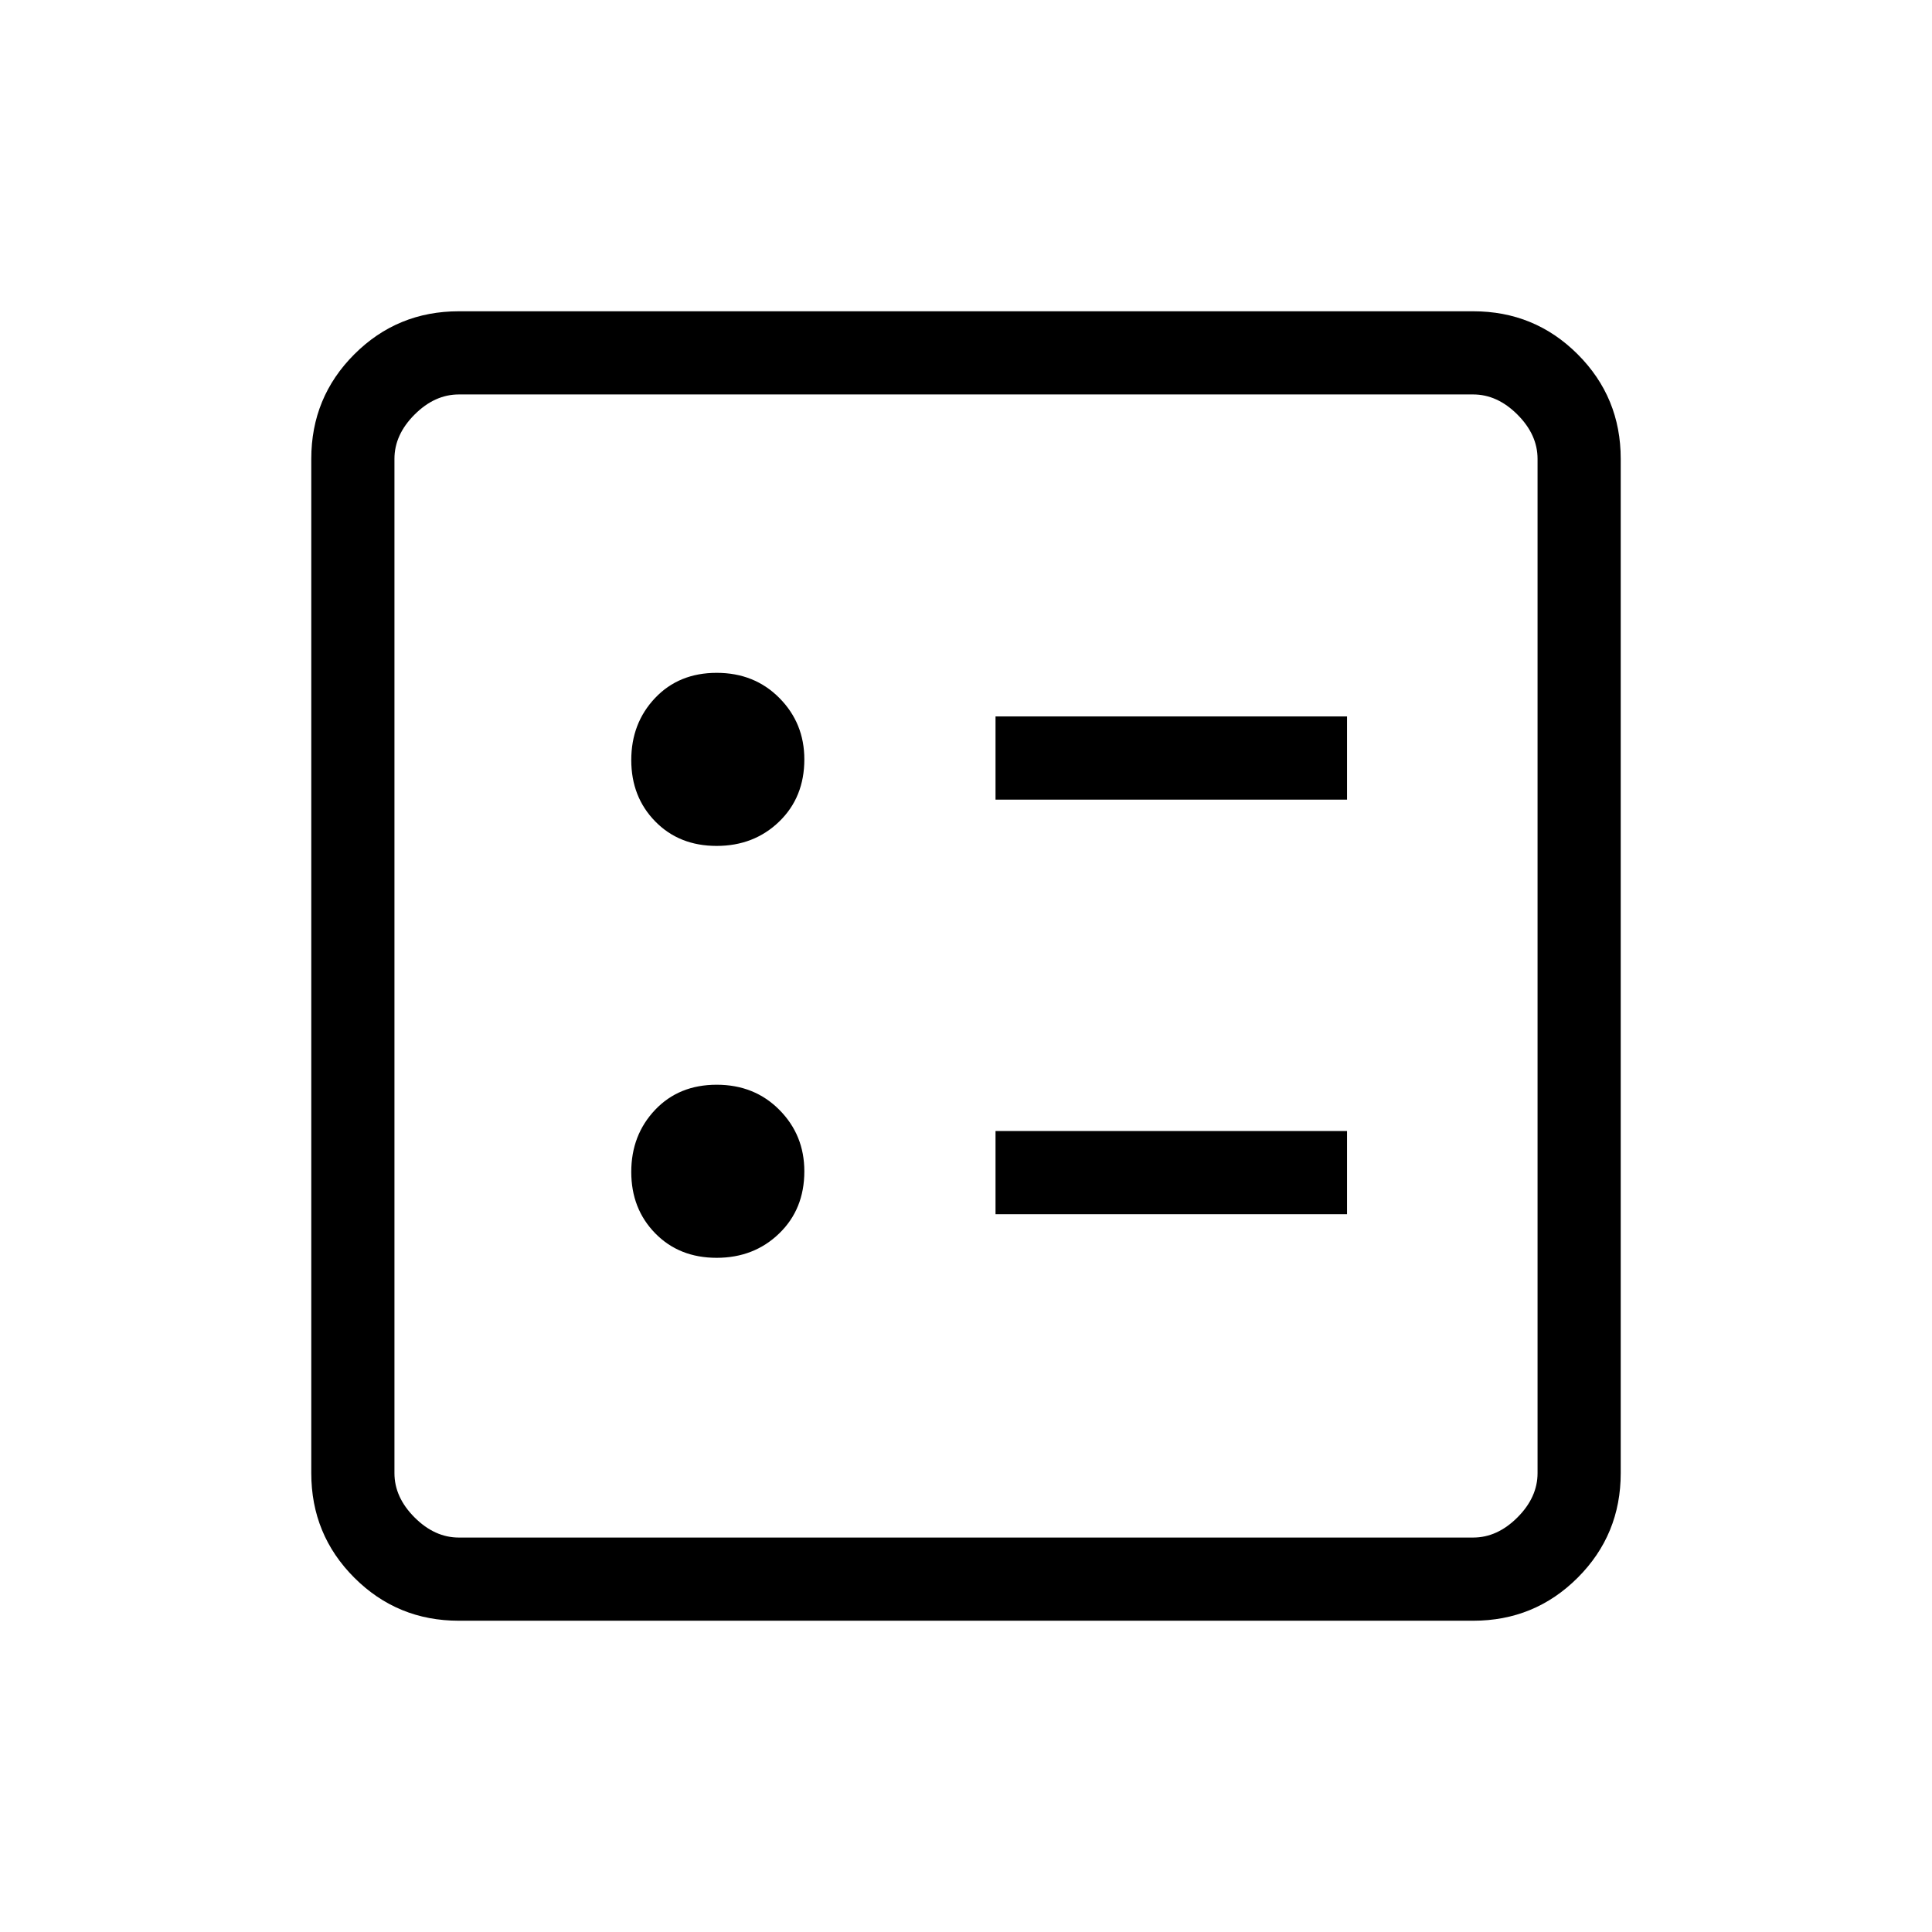 <svg xmlns="http://www.w3.org/2000/svg" height="40" viewBox="0 -960 960 960" width="40"><path d="M494.67-562.67h174.66V-604H494.67v41.33Zm0 206h174.66V-398H494.67v41.33Zm-138.59-183q18.58 0 31.08-12.08 12.51-12.09 12.51-30.92 0-17.99-12.39-30.49-12.38-12.51-31.16-12.51t-30.62 12.51q-11.83 12.5-11.83 30.83t11.91 30.49q11.91 12.17 30.5 12.17Zm0 204.67q18.58 0 31.08-12.09 12.51-12.08 12.51-30.91 0-18-12.39-30.5Q374.9-421 356.12-421t-30.62 12.5q-11.83 12.5-11.83 30.83t11.91 30.5Q337.49-335 356.08-335ZM228-154.67q-30.57 0-51.95-21.38-21.38-21.38-21.38-51.95v-504q0-30.57 21.38-51.95 21.38-21.38 51.95-21.38h504q30.57 0 51.95 21.38 21.38 21.38 21.38 51.95v504q0 30.57-21.38 51.95-21.38 21.38-51.95 21.38H228Zm0-41.33h504q12 0 22-10t10-22v-504q0-12-10-22t-22-10H228q-12 0-22 10t-10 22v504q0 12 10 22t22 10Zm-32-568v568-568Z"/></svg>